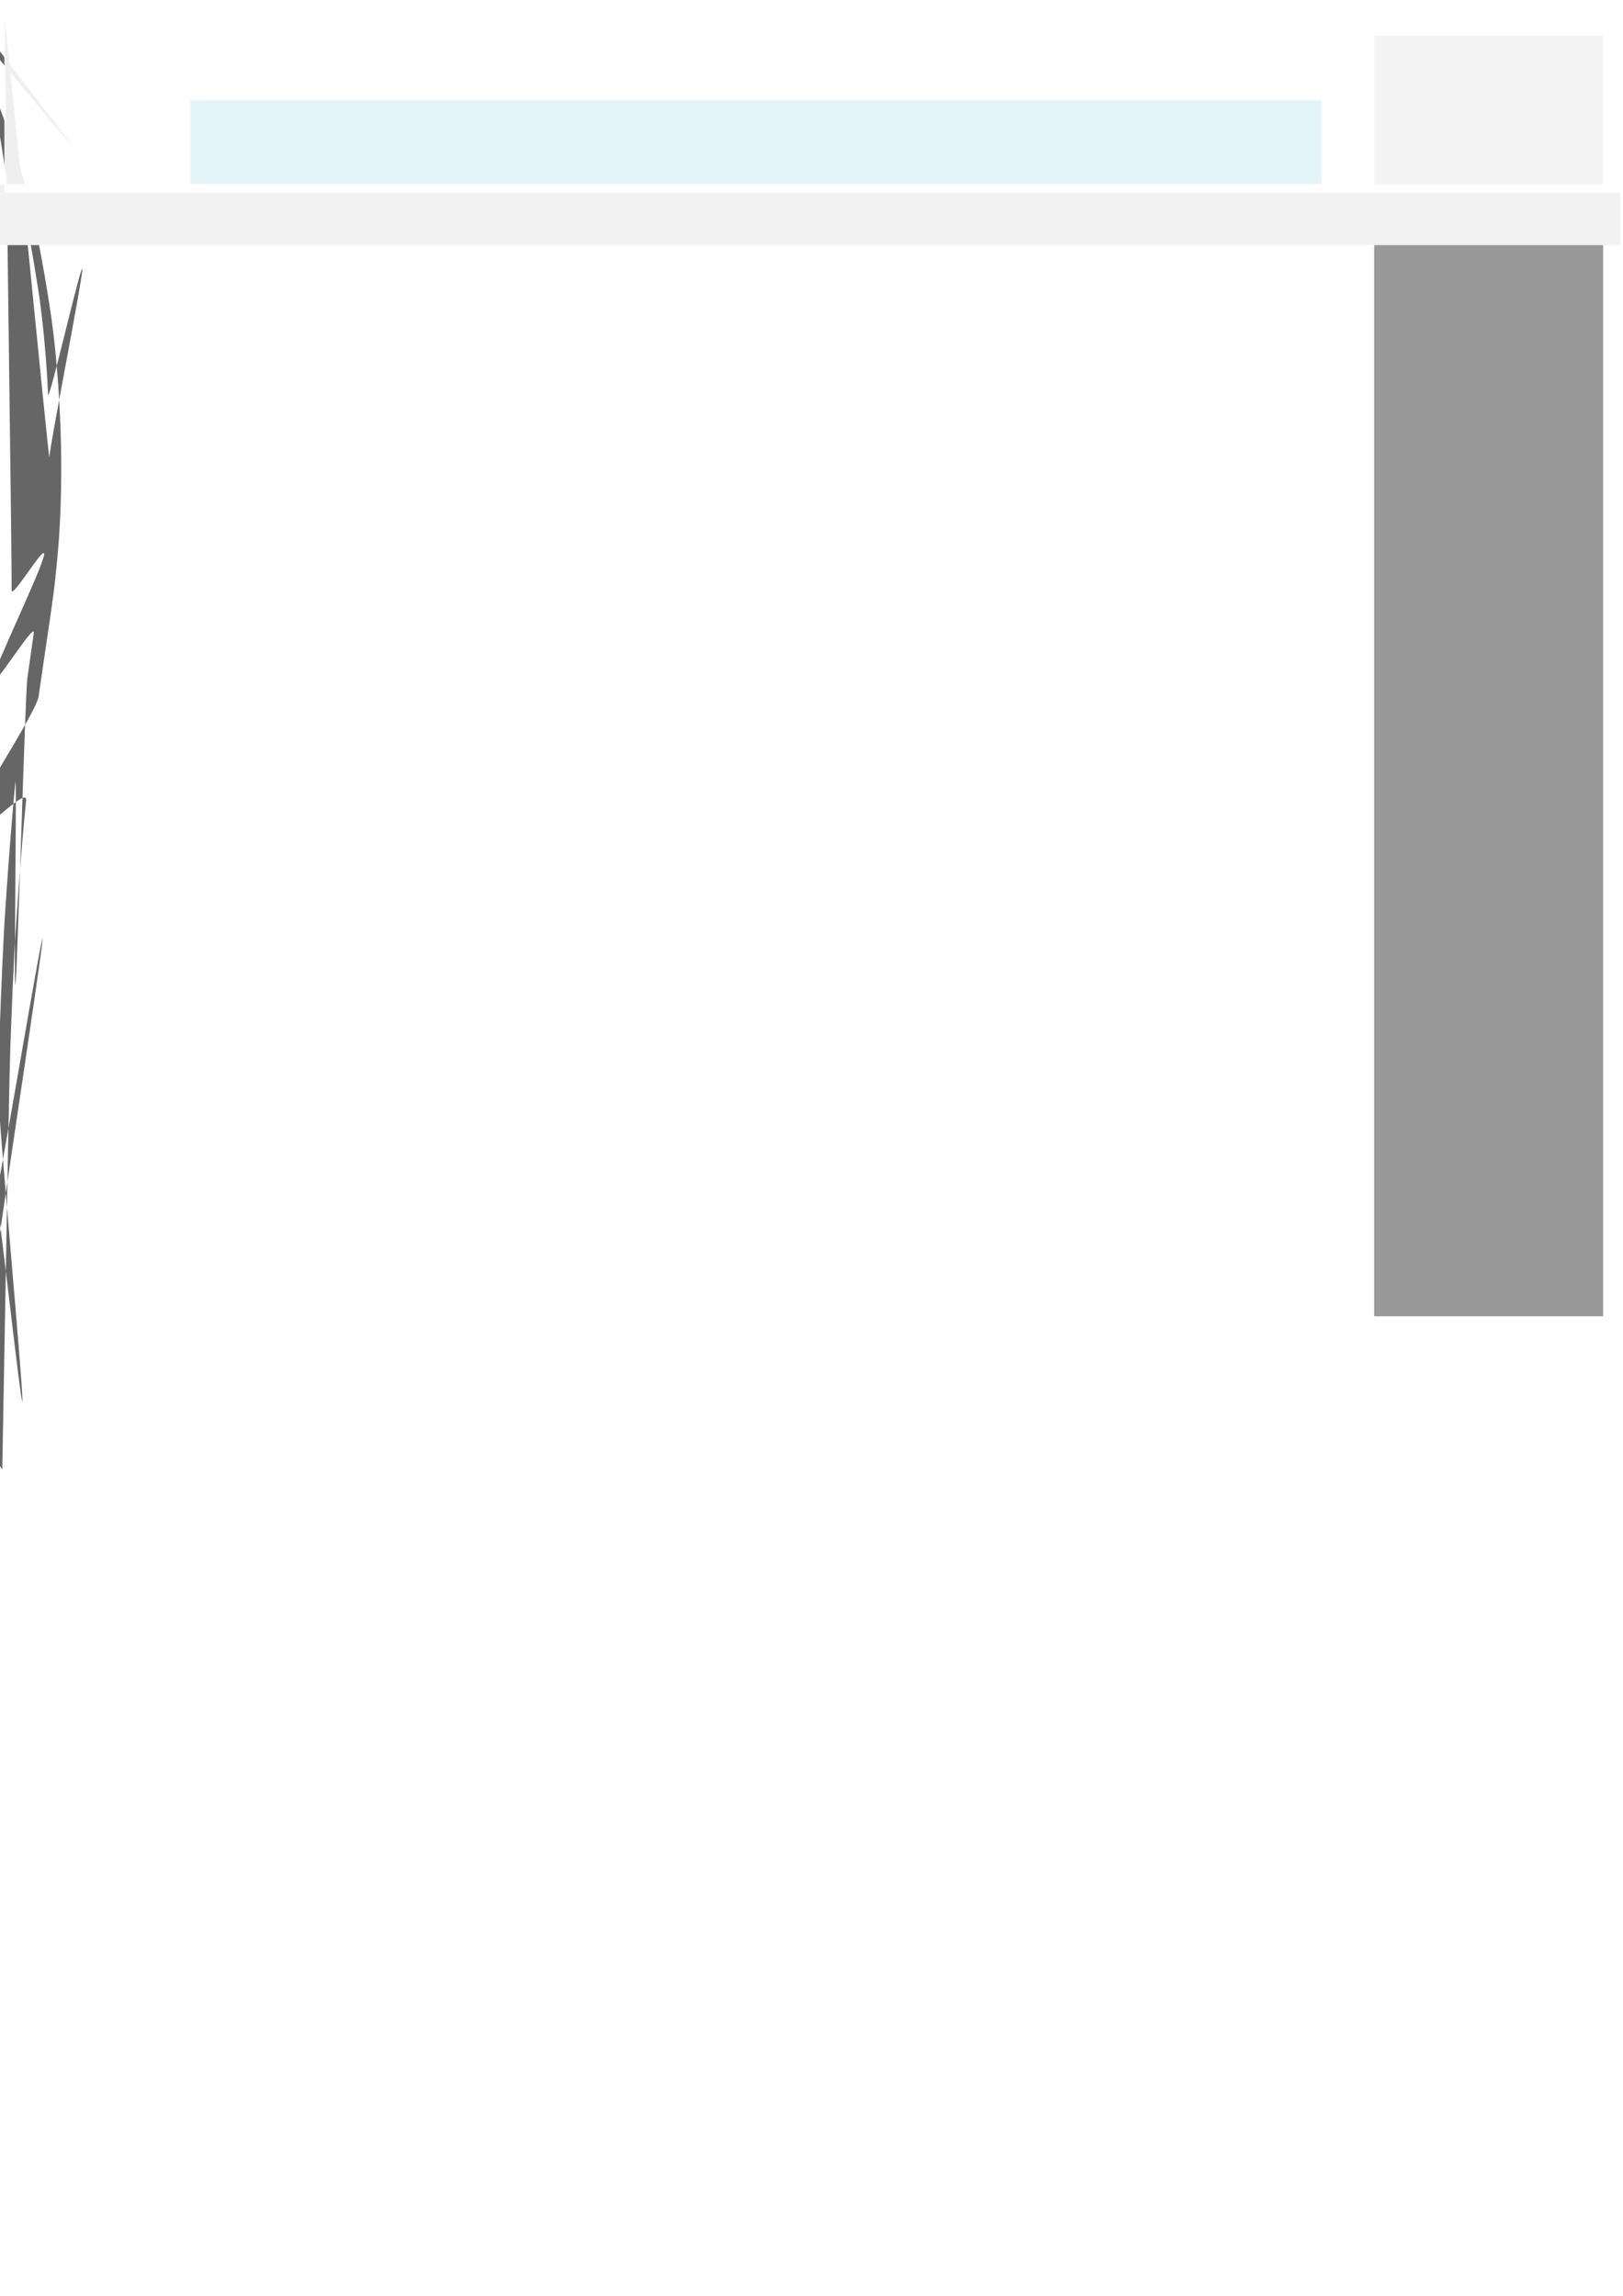 <?xml version="1.0" encoding="UTF-8" standalone="no"?>
<!-- Created with Inkscape (http://www.inkscape.org/) -->

<svg
   xmlns:dc="http://purl.org/dc/elements/1.1/"
   xmlns:cc="http://creativecommons.org/ns#"
   xmlns:rdf="http://www.w3.org/1999/02/22-rdf-syntax-ns#"
   xmlns:svg="http://www.w3.org/2000/svg"
   xmlns="http://www.w3.org/2000/svg"
   xmlns:sodipodi="http://sodipodi.sourceforge.net/DTD/sodipodi-0.dtd"
   xmlns:inkscape="http://www.inkscape.org/namespaces/inkscape"
   width="744.094"
   height="1052.362"
   id="svg2"
   version="1.1"
   inkscape:version="0.47pre1 r21720"
   sodipodi:docname="2009Aug11ThrLayout07.svg"
   inkscape:output_extension="org.inkscape.output.svg.inkscape">
  <defs
     id="defs4">
    <marker
       inkscape:stockid="CurveOut"
       orient="auto"
       refY="0.0"
       refX="0.0"
       id="CurveOut"
       style="overflow:visible">
      <path
         id="path4086"
         d="M -5.413,-5.046 C -2.653,-5.046 -0.413,-2.806 -0.413,-0.046 C -0.413,2.714 -2.653,4.954 -5.413,4.954"
         style="fill:none;fill-rule:evenodd;stroke:#000000;stroke-width:1.0pt;marker-start:none;marker-end:none"
         transform="scale(0.6)" />
    </marker>
    <marker
       inkscape:stockid="Scissors"
       orient="auto"
       refY="0.0"
       refX="0.0"
       id="Scissors"
       style="overflow:visible">
      <path
         id="schere"
         style="marker-start:none"
         d="M 9.09,-3.606 C 8.12,-4.777 6.37,-4.736 5.062,-4.233 L -3.15,-1.155 C -5.538,-2.462 -7.898,-2.087 -7.898,-2.724 C -7.898,-3.221 -7.442,-3.112 -7.51,-4.407 C -7.576,-5.65 -8.874,-6.57 -10.1,-6.488 C -11.328,-6.496 -12.6,-5.555 -12.611,-4.258 C -12.702,-2.952 -11.604,-1.739 -10.304,-1.653 C -8.782,-1.427 -6.086,-2.349 -4.821,-0.082 C -5.763,1.656 -7.435,1.661 -8.947,1.574 C -10.201,1.501 -11.709,1.861 -12.307,3.095 C -12.886,4.277 -12.318,5.959 -10.99,6.321 C -9.65,6.813 -7.81,6.191 -7.491,4.65 C -7.245,3.462 -8.086,2.904 -7.764,2.473 C -7.52,2.148 -5.973,2.336 -3.216,1.098 L 5.676,4.233 C 6.8,4.547 8.173,4.536 9.168,3.431 L -0.052,-0.054 L 9.09,-3.606 z M -9.218,-5.507 C -7.923,-4.784 -8.029,-2.823 -9.374,-2.443 C -10.591,-2.02 -12.145,-3.202 -11.758,-4.521 C -11.53,-5.603 -10.104,-6.001 -9.218,-5.507 z M -9.162,2.511 C -7.811,3.01 -8.04,5.295 -9.414,5.602 C -10.325,5.919 -11.627,5.464 -11.72,4.39 C -11.897,3.085 -10.363,1.906 -9.162,2.511 z " />
    </marker>
    <marker
       style="overflow:visible"
       inkscape:stockid="InfiniteLineStart"
       id="InfiniteLineStart"
       refX="0"
       refY="0"
       orient="auto">
      <g
         id="g4143"
         transform="translate(-13,0)">
        <circle
           d="M 3.8,0 C 3.8,0.442 3.442,0.8 3,0.8 2.558,0.8 2.2,0.442 2.2,0 c 0,-0.442 0.358,-0.8 0.8,-0.8 0.442,0 0.8,0.358 0.8,0.8 z"
           id="circle4145"
           r="0.8"
           cy="0"
           cx="3" />
        <circle
           d="M 7.3,0 C 7.3,0.442 6.942,0.8 6.5,0.8 6.058,0.8 5.7,0.442 5.7,0 c 0,-0.442 0.358,-0.8 0.8,-0.8 0.442,0 0.8,0.358 0.8,0.8 z"
           id="circle4147"
           r="0.8"
           cy="0"
           cx="6.5" />
        <circle
           d="M 10.8,0 C 10.8,0.442 10.442,0.8 10,0.8 9.558,0.8 9.2,0.442 9.2,0 c 0,-0.442 0.358,-0.8 0.8,-0.8 0.442,0 0.8,0.358 0.8,0.8 z"
           id="circle4149"
           r="0.8"
           cy="0"
           cx="10" />
      </g>
    </marker>
    <marker
       inkscape:stockid="Torso"
       orient="auto"
       refY="0.0"
       refX="0.0"
       id="Torso"
       style="overflow:visible">
      <g
         id="g4111"
         transform="scale(0.7)">
        <path
           id="path4113"
           d="M -4.779,-3.24 C -2.429,-2.874 0.521,-1.302 0.258,0.388 C -0.005,2.078 -2.213,2.618 -4.563,2.252 C -6.913,1.886 -8.521,0.752 -8.258,-0.938 C -7.995,-2.628 -7.13,-3.605 -4.779,-3.24 z "
           style="fill:none;fill-opacity:0.75;fill-rule:evenodd;stroke:#000000;stroke-width:1.25;marker-start:none;marker-mid:none;marker-end:none" />
        <path
           id="path4115"
           d="M 4.46,0.089 C -2.556,-4.378 5.225,-3.906 -0.848,-8.72"
           style="fill:none;fill-opacity:0.75;fill-rule:evenodd;stroke:#000000;stroke-width:1pt;marker-end:none" />
        <path
           id="path4117"
           d="M 4.93,0.058 C -1.387,1.749 1.803,5.478 -4.945,7.546"
           style="fill:none;fill-opacity:0.75;fill-rule:evenodd;stroke:#000000;stroke-width:1pt;marker-start:none;marker-end:none" />
        <rect
           id="rect4119"
           transform="matrix(0.528,-0.85,0.888,0.46,0,0)"
           y="-1.741"
           x="-10.392"
           height="2.761"
           width="2.637"
           style="fill-rule:evenodd;stroke-width:1pt;marker-end:none" />
        <rect
           id="rect4121"
           transform="matrix(0.671,-0.741,0.791,0.612,0,0)"
           y="-7.963"
           x="4.959"
           height="2.861"
           width="2.733"
           style="fill-rule:evenodd;stroke-width:1pt;marker-end:none" />
        <path
           id="path4123"
           transform="matrix(0,-1.11,1.11,0,25.966,19.716)"
           d="m 16.78,-28.685 c 0,0.335 -0.272,0.607 -0.607,0.607 -0.335,0 -0.607,-0.272 -0.607,-0.607 0,-0.335 0.272,-0.607 0.607,-0.607 0.335,0 0.607,0.272 0.607,0.607 z"
           sodipodi:ry="0.60731727"
           sodipodi:rx="0.60731727"
           sodipodi:cy="-28.685045"
           sodipodi:cx="16.172634"
           style="fill:#ff0000;fill-opacity:0.75;fill-rule:evenodd;stroke:#000000;stroke-width:1pt;marker-start:none;marker-end:none"
           sodipodi:type="arc" />
        <path
           id="path4125"
           transform="matrix(0,-1.11,1.11,0,26.825,16.991)"
           d="m 16.78,-28.685 c 0,0.335 -0.272,0.607 -0.607,0.607 -0.335,0 -0.607,-0.272 -0.607,-0.607 0,-0.335 0.272,-0.607 0.607,-0.607 0.335,0 0.607,0.272 0.607,0.607 z"
           sodipodi:ry="0.60731727"
           sodipodi:rx="0.60731727"
           sodipodi:cy="-28.685045"
           sodipodi:cx="16.172634"
           style="fill:#ff0000;fill-opacity:0.75;fill-rule:evenodd;stroke:#000000;stroke-width:1pt;marker-start:none;marker-end:none"
           sodipodi:type="arc" />
      </g>
    </marker>
    <marker
       inkscape:stockid="RazorWire"
       id="RazorWire"
       refX="0"
       refY="0"
       orient="auto">
       style=&quot;overflow:visible&quot;&gt;
      <path
   id="path4131"
   transform="scale(0.8,0.8)"
   style="fill:#808080;fill-opacity:1;fill-rule:evenodd;stroke:#000000;stroke-width:0.1pt"
   d="M 0.023,-0.74 L 0.023,0.697 L -7.759,3.01 L 10.679,3.01 L 3.491,0.697 L 3.491,-0.74 L 10.741,-2.896 L -7.727,-2.896 L 0.023,-0.74 z " />
</marker>
    <marker
       inkscape:stockid="Arrow1Mstart"
       orient="auto"
       refY="0.0"
       refX="0.0"
       id="Arrow1Mstart"
       style="overflow:visible">
      <path
         id="path3904"
         d="M 0.0,0.0 L 5.0,-5.0 L -12.5,0.0 L 5.0,5.0 L 0.0,0.0 z "
         style="fill-rule:evenodd;stroke:#000000;stroke-width:1.0pt;marker-start:none"
         transform="scale(0.4) translate(10,0)" />
    </marker>
    <marker
       inkscape:stockid="Arrow1Lstart"
       orient="auto"
       refY="0.0"
       refX="0.0"
       id="Arrow1Lstart"
       style="overflow:visible">
      <path
         id="path3898"
         d="M 0.0,0.0 L 5.0,-5.0 L -12.5,0.0 L 5.0,5.0 L 0.0,0.0 z "
         style="fill-rule:evenodd;stroke:#000000;stroke-width:1.0pt;marker-start:none"
         transform="scale(0.8) translate(12.5,0)" />
    </marker>
    <inkscape:perspective
       sodipodi:type="inkscape:persp3d"
       inkscape:vp_x="0 : 526.18109 : 1"
       inkscape:vp_y="0 : 1000 : 0"
       inkscape:vp_z="744.09448 : 526.18109 : 1"
       inkscape:persp3d-origin="372.04724 : 350.78739 : 1"
       id="perspective10" />
    <inkscape:perspective
       id="perspective2826"
       inkscape:persp3d-origin="0.5 : 0.33333333 : 1"
       inkscape:vp_z="1 : 0.5 : 1"
       inkscape:vp_y="0 : 1000 : 0"
       inkscape:vp_x="0 : 0.5 : 1"
       sodipodi:type="inkscape:persp3d" />
    <inkscape:perspective
       id="perspective2887"
       inkscape:persp3d-origin="0.5 : 0.33333333 : 1"
       inkscape:vp_z="1 : 0.5 : 1"
       inkscape:vp_y="0 : 1000 : 0"
       inkscape:vp_x="0 : 0.5 : 1"
       sodipodi:type="inkscape:persp3d" />
    <inkscape:perspective
       id="perspective2954"
       inkscape:persp3d-origin="0.5 : 0.33333333 : 1"
       inkscape:vp_z="1 : 0.5 : 1"
       inkscape:vp_y="0 : 1000 : 0"
       inkscape:vp_x="0 : 0.5 : 1"
       sodipodi:type="inkscape:persp3d" />
    <inkscape:perspective
       id="perspective2954-3"
       inkscape:persp3d-origin="0.5 : 0.33333333 : 1"
       inkscape:vp_z="1 : 0.5 : 1"
       inkscape:vp_y="0 : 1000 : 0"
       inkscape:vp_x="0 : 0.5 : 1"
       sodipodi:type="inkscape:persp3d" />
    <inkscape:perspective
       id="perspective3048"
       inkscape:persp3d-origin="0.5 : 0.33333333 : 1"
       inkscape:vp_z="1 : 0.5 : 1"
       inkscape:vp_y="0 : 1000 : 0"
       inkscape:vp_x="0 : 0.5 : 1"
       sodipodi:type="inkscape:persp3d" />
    <filter
       inkscape:collect="always"
       id="filter3858"
       x="-0.117"
       width="1.235"
       y="-1.206"
       height="3.411">
      <feGaussianBlur
         inkscape:collect="always"
         stdDeviation="9.906"
         id="feGaussianBlur3860" />
    </filter>
  </defs>
  <sodipodi:namedview
     id="base"
     pagecolor="#ffffff"
     bordercolor="#666666"
     borderopacity="1.0"
     inkscape:pageopacity="0.0"
     inkscape:pageshadow="2"
     inkscape:zoom="1"
     inkscape:cx="411.63962"
     inkscape:cy="667.89042"
     inkscape:document-units="px"
     inkscape:current-layer="layer1"
     showgrid="false"
     inkscape:window-width="1349"
     inkscape:window-height="1159"
     inkscape:window-x="559"
     inkscape:window-y="6"
     inkscape:window-maximized="0" />
  <g
     inkscape:label="Layer 1"
     inkscape:groupmode="layer"
     id="layer1"
     style="display:inline">
    <rect
       style="fill:#00a4d4;fill-opacity:1;fill-rule:nonzero;stroke:#ffffff;stroke-width:0.282;stroke-linejoin:bevel;stroke-opacity:1;filter:url(#filter3858)"
       id="rect2816-7"
       width="202.718"
       height="19.718"
       x="49.641"
       y="13.003"
       transform="matrix(2.561,0,0,2.362,-40.164,14.872)" />
    <rect
       y="16.362"
       x="630"
       height="587"
       width="105"
       id="rect3062"
       style="fill:#999999;fill-opacity:1;fill-rule:nonzero;stroke:none" />
    <path
       inkscape:export-xdpi="90"
       inkscape:export-ydpi="90"
       style="fill:#666666;fill-opacity:1;fill-rule:nonzero;stroke:none"
       id="path2816"
       d="m 32.936,66.501 c 0.021,1.325 -44.291,-53.311 -44.174,-51.991 0.127,1.651 0.411,3.281 0.763,4.897 0.503,2.085 1.122,4.14 1.779,6.18 0.769,2.406 1.59,4.795 2.402,7.187 0.97,2.718 1.996,5.416 2.996,8.124 1.109,2.896 2.179,5.807 3.254,8.715 1.151,3.15 2.352,6.28 3.446,9.451 1.144,3.459 2.277,6.921 3.42,10.38 1.25,3.723 2.405,7.476 3.513,11.243 1.153,4.016 2.188,8.064 3.207,12.115 1.034,4.197 1.98,8.414 2.899,12.637 0.944,4.325 1.805,8.666 2.62,13.017 0.838,4.548 1.633,9.103 2.386,13.666 0.772,4.635 1.479,9.28 2.169,13.928 0.647,4.761 1.177,9.538 1.708,14.313 0.482,4.85 0.858,9.71 1.25,14.568 0.392,4.867 0.627,9.746 0.887,14.622 0.259,4.861 0.372,9.728 0.511,14.593 0.075,4.79 0.12,9.581 0.094,14.371 -0.019,4.767 -0.151,9.532 -0.308,14.297 -0.153,4.838 -0.435,9.671 -0.754,14.501 -0.384,5.195 -0.882,10.381 -1.417,15.563 -0.547,5.706 -1.341,11.381 -2.119,17.058 -0.898,6.272 -1.835,12.538 -2.773,18.804 -1.015,6.869 -2.039,13.737 -3.01,20.613 -1.044,7.509 -35.154,58.798 -36.076,66.323 -0.974,8.314 31.245,-27.136 30.375,-18.81 -0.959,9.19 -1.739,18.397 -2.477,27.606 -0.755,9.48 -1.425,18.966 -2.063,28.454 -0.685,9.573 -1.15,19.158 -1.579,28.745 -0.425,9.604 -0.792,19.209 -1.141,28.816 -0.29,9.221 -0.469,18.446 -0.657,27.669 -0.174,8.416 -0.34,16.833 -0.504,25.249 -0.145,7.668 -0.282,15.336 -0.419,23.003 -0.123,6.82 -0.245,13.64 -0.367,20.46 -0.109,6.054 -0.217,12.108 -0.326,18.162 -0.097,5.374 -0.193,10.748 -0.289,16.121 -0.086,4.77 -0.171,9.54 -0.257,14.31 -0.076,4.234 -0.152,8.468 -0.228,12.702 -0.068,3.758 -0.135,7.516 -0.202,11.275 -0.06,3.336 -0.12,6.672 -0.18,10.008 -0.053,2.961 -0.106,5.922 -0.159,8.883 -0.032,1.787 -0.064,3.574 -0.096,5.36 0,0 -5.68,-9.247 -5.68,-9.247 l 0,0 c 0.04,-1.773 0.081,-3.547 0.121,-5.32 0.067,-2.939 0.134,-5.877 0.201,-8.816 0.075,-3.311 0.151,-6.621 0.226,-9.932 0.085,-3.73 0.17,-7.459 0.255,-11.189 0.096,-4.202 0.191,-8.404 0.287,-12.606 0.108,-4.734 0.216,-9.468 0.323,-14.201 0.121,-5.333 0.243,-10.666 0.364,-15.999 0.137,-6.008 22.244,-149.808 22.381,-155.817 0.154,-6.769 -21.662,124.255 -21.508,117.487 0.173,-7.614 12.105,101.637 12.275,94.023 0.185,-8.37 -11.377,-133.607 -11.169,-141.977 0.229,-9.182 0.444,-18.365 0.733,-27.546 0.365,-9.595 0.733,-19.19 1.162,-28.782 0.432,-9.598 0.864,-19.196 1.558,-28.78 0.645,-9.49 1.309,-18.978 2.06,-28.46 0.739,-9.253 1.481,-18.506 2.392,-27.744 0.836,-8.377 -0.828,100.503 0.114,92.137 0.886,-7.573 4.392,-132.389 5.405,-139.946 0.941,-6.913 1.973,-13.812 2.944,-20.721 0.926,-6.301 -19.948,28 -19.054,21.695 0.754,-5.718 23.276,-52.043 23.803,-57.788 0.524,-5.208 -15.278,21.462 -14.913,16.241 C 5.626,265.554 2.061,15.004 2.208,10.151 2.377,5.392 22.62,214.449 22.641,209.686 c 0.03,-4.789 15.166,-81.447 15.101,-86.235 -0.13,-4.865 -15.434,62.138 -15.701,57.278 -0.25,-4.875 -0.486,-9.753 -0.886,-14.619 -0.383,-4.861 -0.765,-9.722 -1.253,-14.574 -0.532,-4.782 -1.06,-9.565 -1.719,-14.331 -0.693,-4.651 -1.403,-9.299 -2.176,-13.938 -0.764,-4.569 -1.548,-9.134 -2.399,-13.688 -0.826,-4.362 -1.7,-8.714 -2.642,-13.053 C 10.046,92.294 9.092,88.067 8.049,83.861 7.027,79.796 5.99,75.734 4.82,71.709 3.704,67.927 16.689,163.811 15.428,160.075 14.271,156.598 -1.018,53.464 -2.174,49.987 -3.282,46.801 -2.643,6.445 -3.806,3.279 -4.894,0.356 -7.813,34.634 -8.934,31.723 c -1.005,-2.724 -2.045,-5.435 -3.024,-8.169 -0.829,-2.422 -1.667,-4.841 -2.456,-7.276 -0.667,-2.064 -1.297,-4.142 -1.82,-6.248 -0.373,-1.645 -0.681,-3.302 -0.817,-4.986 -0.129,-1.319 -0.243,-2.638 -0.225,-3.965 0,0 50.212,65.422 50.212,65.422 z"
       sodipodi:nodetypes="cccccccccccsccccsscccccccccsccccccssssssssscccssssssssscsccccccccccccccccccccscccccccscccc" />
  </g>
  <g
     inkscape:groupmode="layer"
     id="layer2"
     inkscape:label="Layer"
     style="display:inline">
    <rect
       style="fill:#f2f2f2;fill-opacity:1;fill-rule:nonzero;stroke:none"
       id="rect2840"
       width="743"
       height="28"
       x="-5.0182081e-14"
       y="84.362" />
    <rect
       style="opacity:0.893;fill:#ffffff;fill-opacity:1;fill-rule:nonzero;stroke:none;display:inline"
       id="rect2922-9"
       width="743"
       height="86"
       x="2"
       y="2.362" />
  </g>
</svg>
